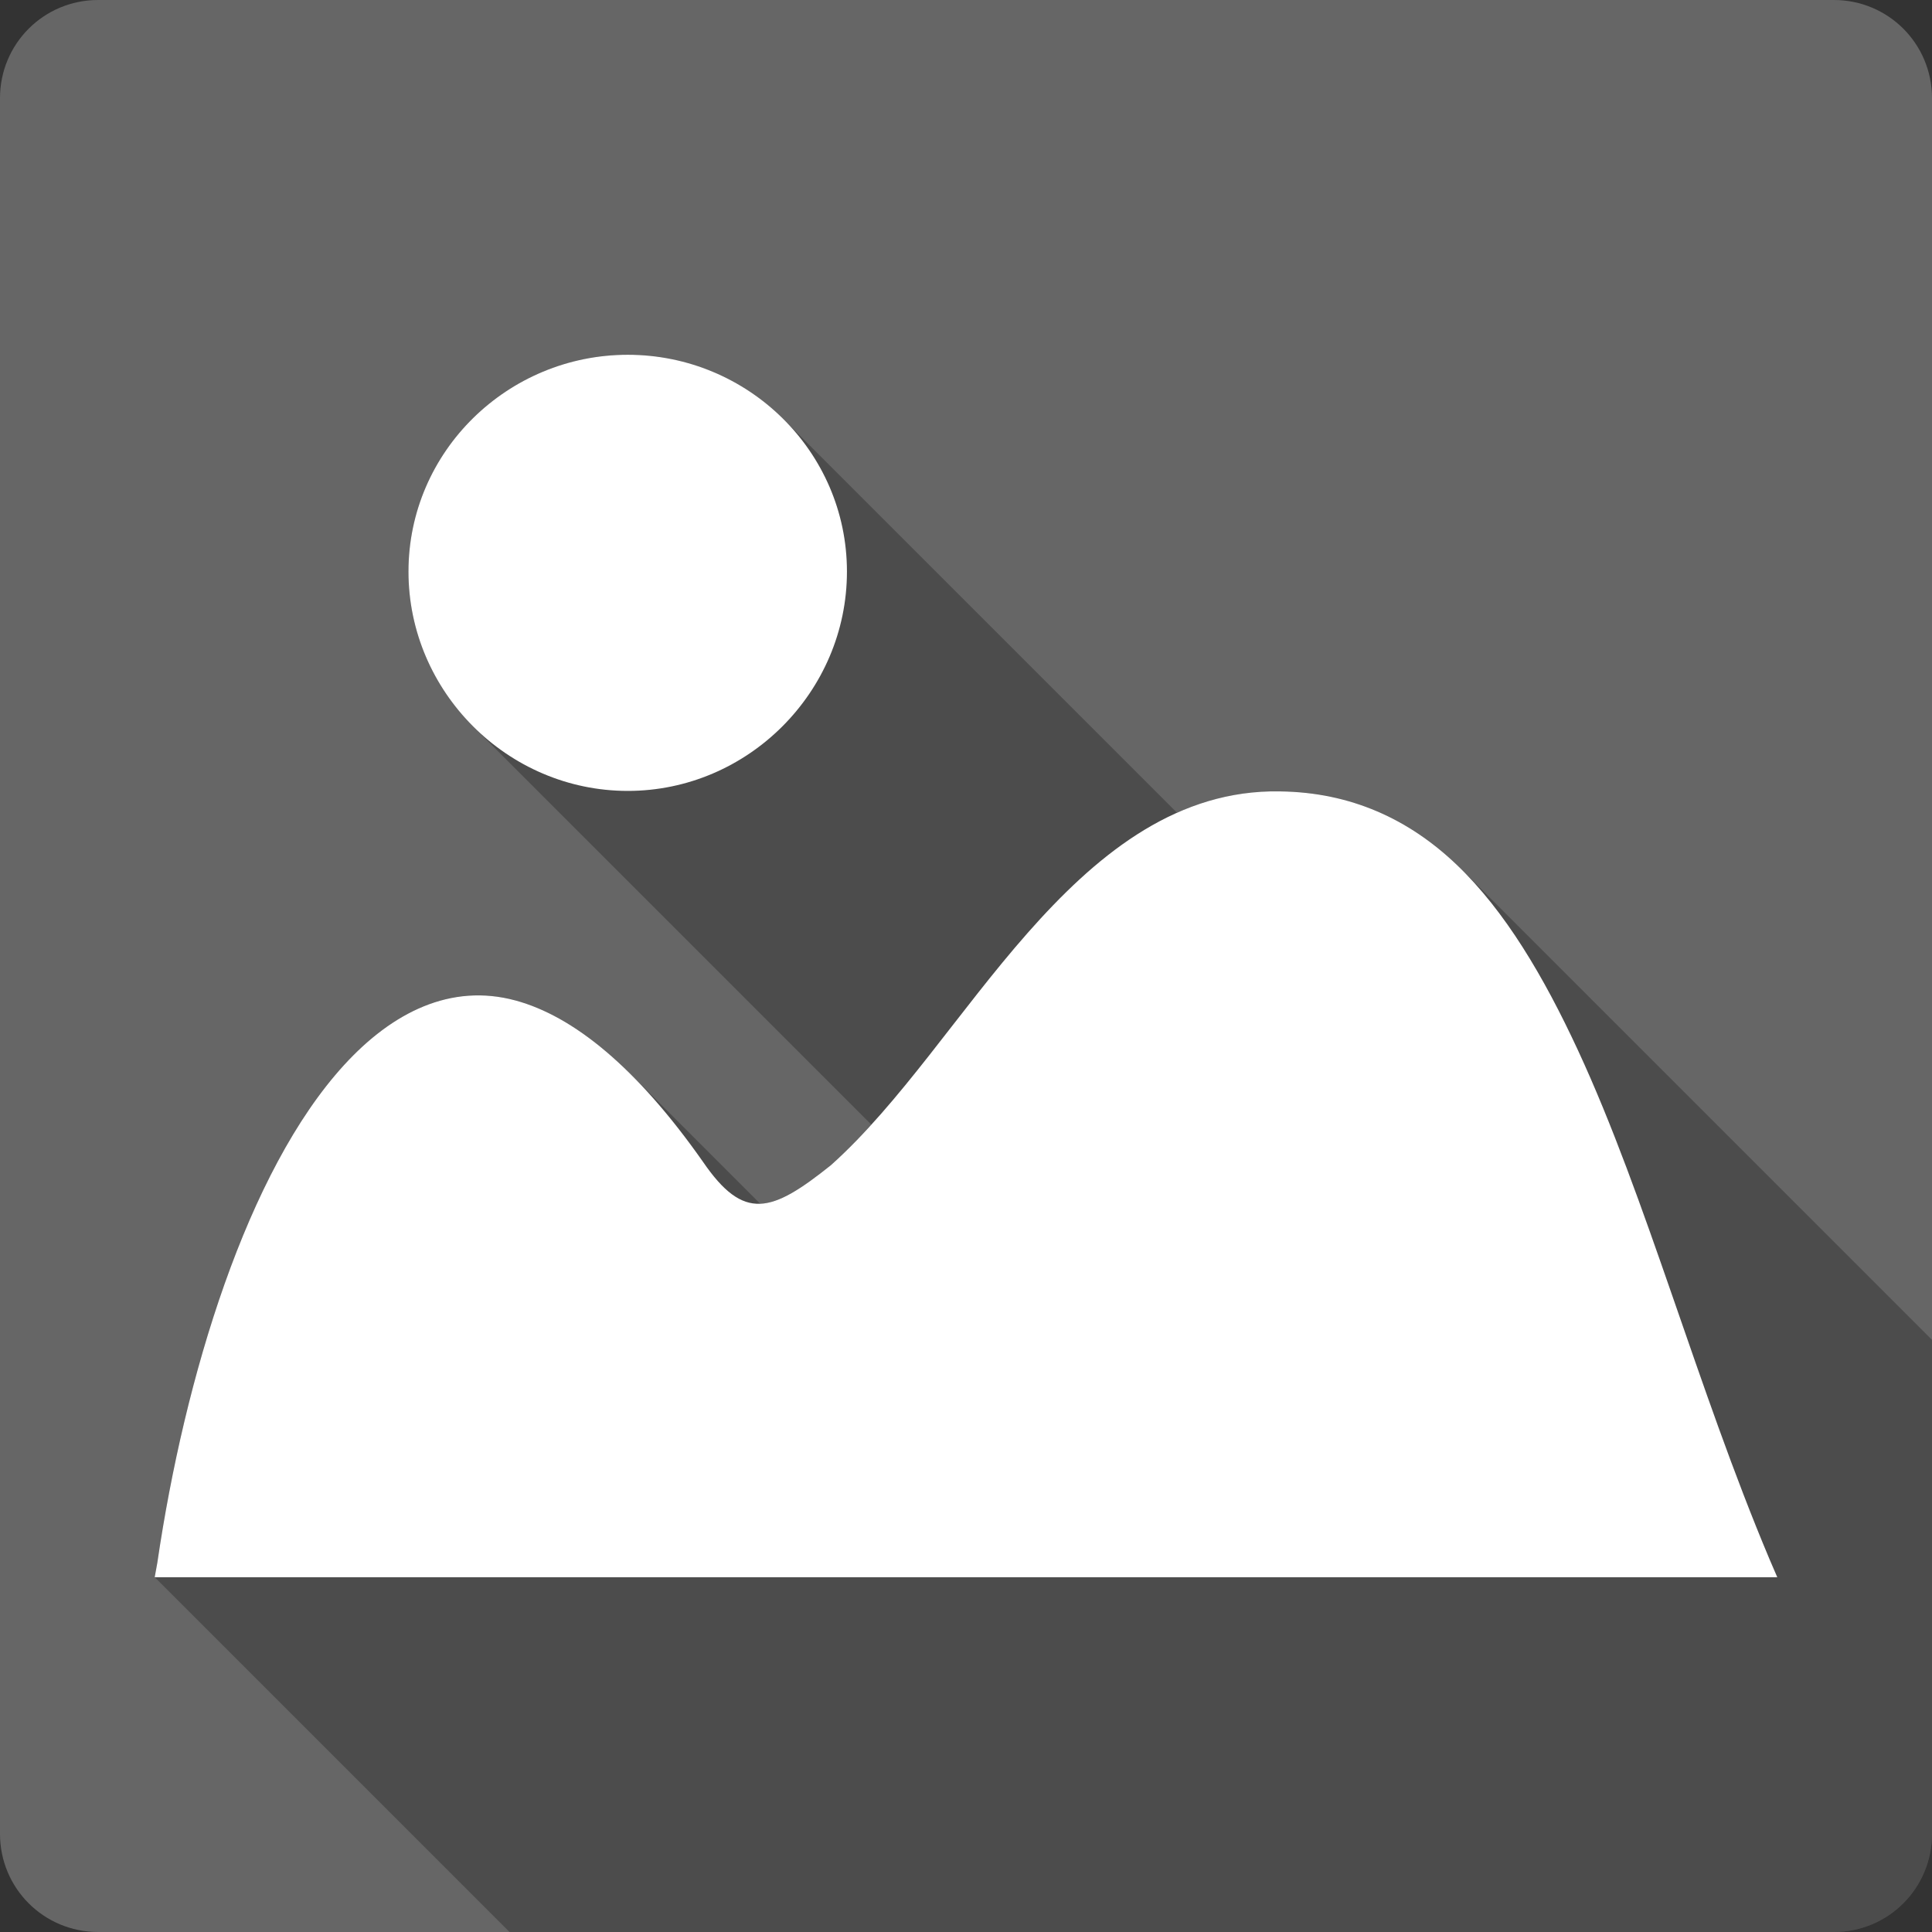 <?xml version="1.0" encoding="UTF-8" standalone="no"?>
<svg
   xmlns:dc="http://purl.org/dc/elements/1.1/"
   xmlns:cc="http://creativecommons.org/ns#"
   xmlns:rdf="http://www.w3.org/1999/02/22-rdf-syntax-ns#"
   xmlns:svg="http://www.w3.org/2000/svg"
   xmlns="http://www.w3.org/2000/svg"
   xmlns:sodipodi="http://sodipodi.sourceforge.net/DTD/sodipodi-0.dtd"
   xmlns:inkscape="http://www.inkscape.org/namespaces/inkscape"
   viewBox="0 0 512 512"
   id="svg2"
   version="1.1"
   inkscape:version="0.91 r13725"
   sodipodi:docname="expoblending.svg">
  <rect x="0" y="0" width="512" height="512" fill="#333333" stroke="none"/>
  <sodipodi:namedview
     pagecolor="#ffffff"
     bordercolor="#666666"
     borderopacity="1"
     objecttolerance="10"
     gridtolerance="10"
     guidetolerance="10"
     inkscape:pageopacity="0"
     inkscape:pageshadow="2"
     inkscape:window-width="1366"
     inkscape:window-height="709"
     id="namedview6213"
     showgrid="false"
     inkscape:zoom="0.4609375"
     inkscape:cx="-273.35593"
     inkscape:cy="219.11864"
     inkscape:window-x="-2"
     inkscape:window-y="-3"
     inkscape:window-maximized="1"
     inkscape:current-layer="svg2" />
  <defs
     id="defs4">
    <radialGradient
       id="0"
       cx="160.89"
       gradientUnits="userSpaceOnUse"
       cy="151.68"
       r="256"
       gradientTransform="matrix(1.212-.432.568 1.592-120.2-20.18)">
      <stop
         stop-color="#46b546"
         offset="0"
         id="stop7" />
      <stop
         stop-color="#009587"
         offset="1"
         id="stop9" />
    </radialGradient>
    <radialGradient
       id="0-8"
       cx="160.89"
       gradientUnits="userSpaceOnUse"
       cy="151.68"
       r="256"
       gradientTransform="matrix(1.212,-0.432,0.568,1.592,-120.201,-20.181)">
      <stop
         stop-color="#46b546"
         offset="0"
         id="stop7-3" />
      <stop
         stop-color="#009587"
         offset="1"
         id="stop9-2" />
    </radialGradient>
  </defs>
  <path
     inkscape:connector-curvature="0"
     style="fill:#666666"
     d="m 26,-0.001 c -14.397,0 -26,11.603 -26,26 l 0,460 c 0,14.397 11.603,26 26,26 l 460,0 c 14.397,0 26,-11.603 26,-26 l 0,-460 c 0,-14.397 -11.603,-26 -26,-26 l -460,0"
     id="path3135" />
  <path
     inkscape:connector-curvature="0"
     style="opacity:0.25"
     d="m 166.369,94.019 c -31.818,0 -58.12,25.607 -58.12,57.46 0,15.928 6.565,30.458 17.11,41.01 l 105.56,105.56 c -3.49,3.834 -7.04,7.45 -10.701,10.729 l -0.006,-0.006 c -7.877,6.306 -13.627,10.03 -18.75,10.23 l -34.14,-34.14 c -10.706,-10.706 -20.985,-17.1 -30.689,-19.732 l 152.85,152.85 -0.004,0 -152.85,-152.85 c -17.12,-4.642 -32.628,3.088 -45.45,17.11 -25.65,28.04 -42.25,82.6 -49.48,131.87 l -0.699,3.867 0.004,0.004 -0.004,0 94.02,94.02 350.98,0 c 14.397,0 26,-11.603 26,-26 l 0,-130.92 -124.51,-124.51 c 0.074,0.074 0.145,0.152 0.219,0.227 l -0.223,-0.223 c -0.46,-0.46 -0.923,-0.911 -1.389,-1.357 l -0.002,-0.002 c -12.729,-12.173 -28.14,-19.246 -46.809,-19.498 l 86.65,86.65 c 0.002,0.005 0.004,0.009 0.006,0.014 l -86.66,-86.65 -0.041,0 c -0.861,-0.015 -1.741,-0.019 -2.588,0 l -0.002,0 c -8.886,0.202 -17.08,2.256 -24.723,5.656 l -104.28,-104.28 c 0.054,0.054 0.104,0.112 0.158,0.166 l -0.156,-0.156 c -10.567,-10.567 -25.22,-17.1 -41.29,-17.1"
     id="path6209" />
  <path
     inkscape:connector-curvature="0"
     style="fill:#ffffff"
     d="m 166.369,94.019 c -31.818,0 -58.12,25.606 -58.12,57.46 0,31.858 26.27,58.12 58.12,58.12 31.858,0 58.08,-26.27 58.08,-58.12 0,-31.858 -26.26,-57.46 -58.08,-57.46 m 170.29,115.71 c -26.314,0.598 -46.579,17.398 -64.29,37.472 -18.279,20.725 -33.872,45.21 -52.16,61.58 -15.829,12.672 -23.07,14.907 -33.893,-0.864 -17.605,-25.09 -34.37,-38.62 -49.688,-42.778 -17.12,-4.642 -32.627,3.089 -45.45,17.11 -25.65,28.04 -42.25,82.6 -49.48,131.87 l -0.699,3.866 430,0 -2.02,-4.689 c -19.237,-45.658 -32.587,-95.66 -50.799,-134.96 -9.109,-19.641 -19.359,-36.939 -32.08,-49.11 -12.729,-12.173 -28.14,-19.245 -46.809,-19.497 l -0.041,0 c -0.862,-0.015 -1.743,-0.019 -2.591,0"
     id="path6211" />
</svg>
